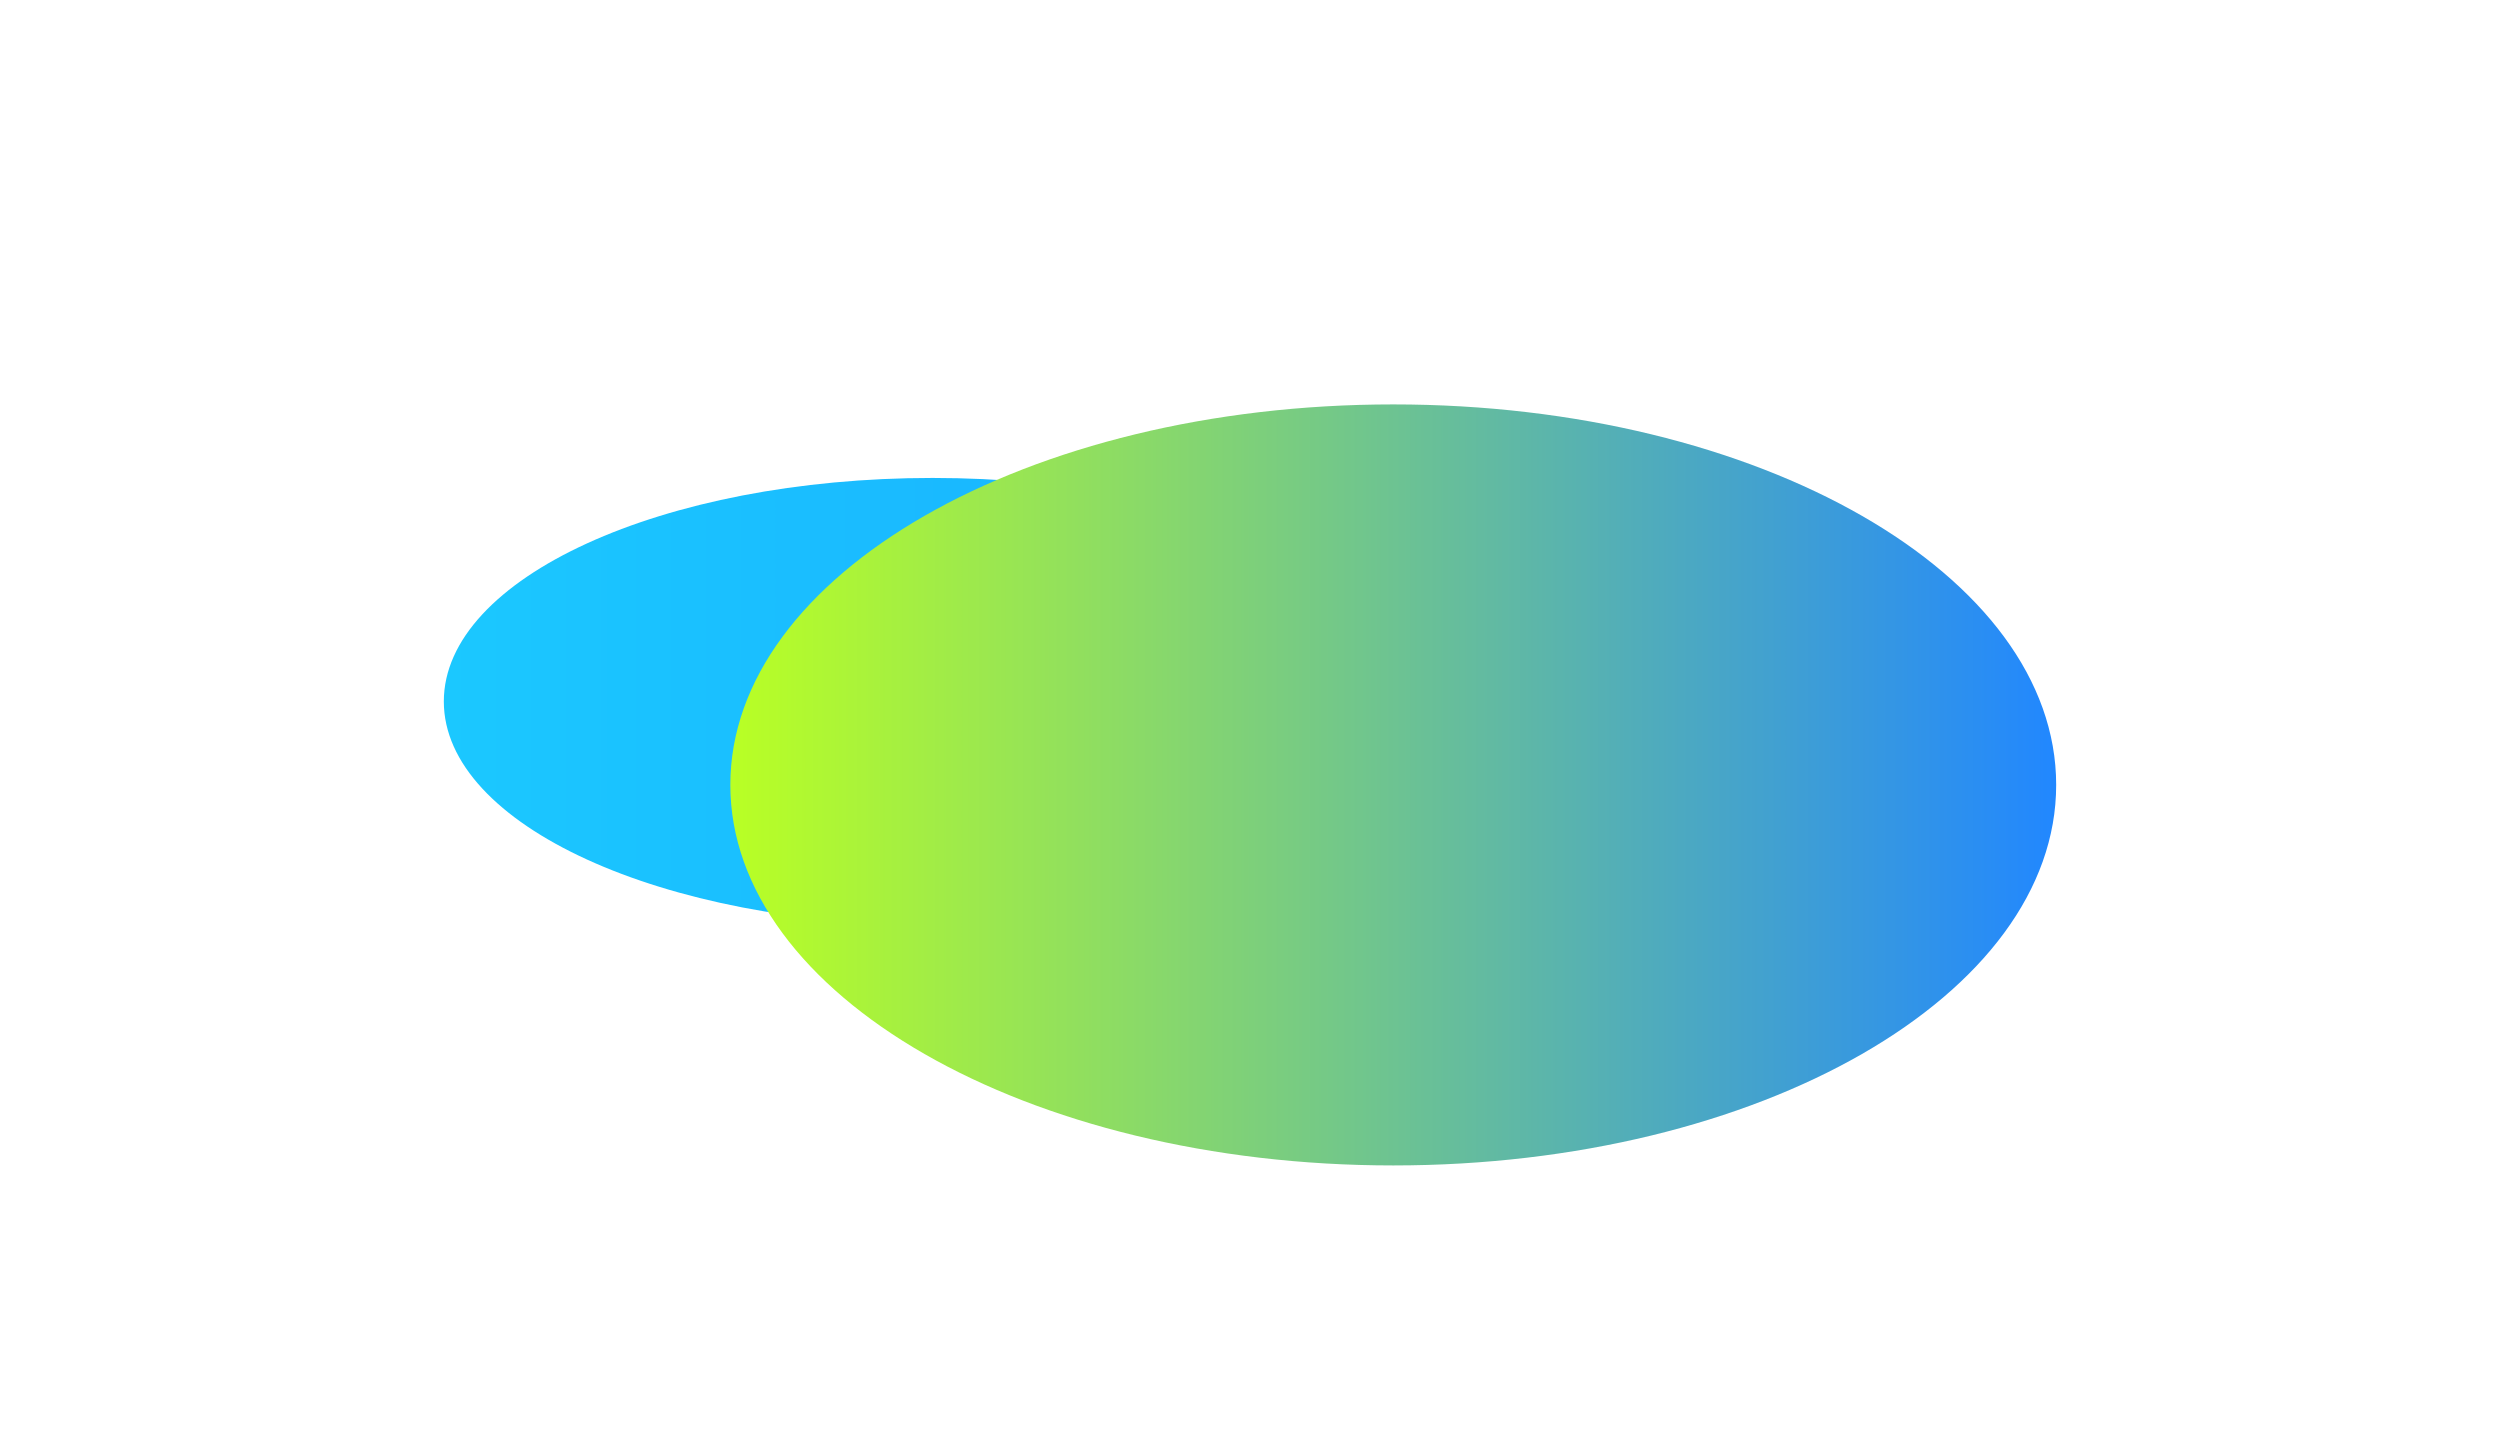 <svg width="3400" height="1980" viewBox="0 0 3400 1980" fill="none" xmlns="http://www.w3.org/2000/svg">
<g filter="url(#filter0_f_2753_5533)">
<path d="M1268.31 1258C1635.43 1258 1933.03 1121.89 1933.03 954C1933.03 786.105 1635.43 650 1268.31 650C901.201 650 603.596 786.105 603.596 954C603.596 1121.89 901.201 1258 1268.31 1258Z" fill="url(#paint0_linear_2753_5533)"/>
</g>
<g filter="url(#filter1_f_2753_5533)">
<path d="M1894.83 1585C2392.76 1585 2796.4 1353.31 2796.4 1067.5C2796.4 781.693 2392.76 550 1894.83 550C1396.91 550 993.259 781.693 993.259 1067.5C993.259 1353.31 1396.91 1585 1894.83 1585Z" fill="url(#paint1_linear_2753_5533)"/>
</g>
<defs>
<filter id="filter0_f_2753_5533" x="208.93" y="255.334" width="2118.77" height="1397.33" filterUnits="userSpaceOnUse" color-interpolation-filters="sRGB">
<feFlood flood-opacity="0" result="BackgroundImageFix"/>
<feBlend mode="normal" in="SourceGraphic" in2="BackgroundImageFix" result="shape"/>
<feGaussianBlur stdDeviation="197.333" result="effect1_foregroundBlur_2753_5533"/>
</filter>
<filter id="filter1_f_2753_5533" x="598.593" y="155.334" width="2592.48" height="1824.33" filterUnits="userSpaceOnUse" color-interpolation-filters="sRGB">
<feFlood flood-opacity="0" result="BackgroundImageFix"/>
<feBlend mode="normal" in="SourceGraphic" in2="BackgroundImageFix" result="shape"/>
<feGaussianBlur stdDeviation="197.333" result="effect1_foregroundBlur_2753_5533"/>
</filter>
<linearGradient id="paint0_linear_2753_5533" x1="603.596" y1="954" x2="1933.03" y2="954" gradientUnits="userSpaceOnUse">
<stop stop-color="#1BC8FF"/>
<stop offset="1" stop-color="#18ACFF"/>
</linearGradient>
<linearGradient id="paint1_linear_2753_5533" x1="993.259" y1="1067.5" x2="2796.4" y2="1067.5" gradientUnits="userSpaceOnUse">
<stop stop-color="#B9FF24"/>
<stop offset="1" stop-color="#2187FF"/>
</linearGradient>
</defs>
</svg>
